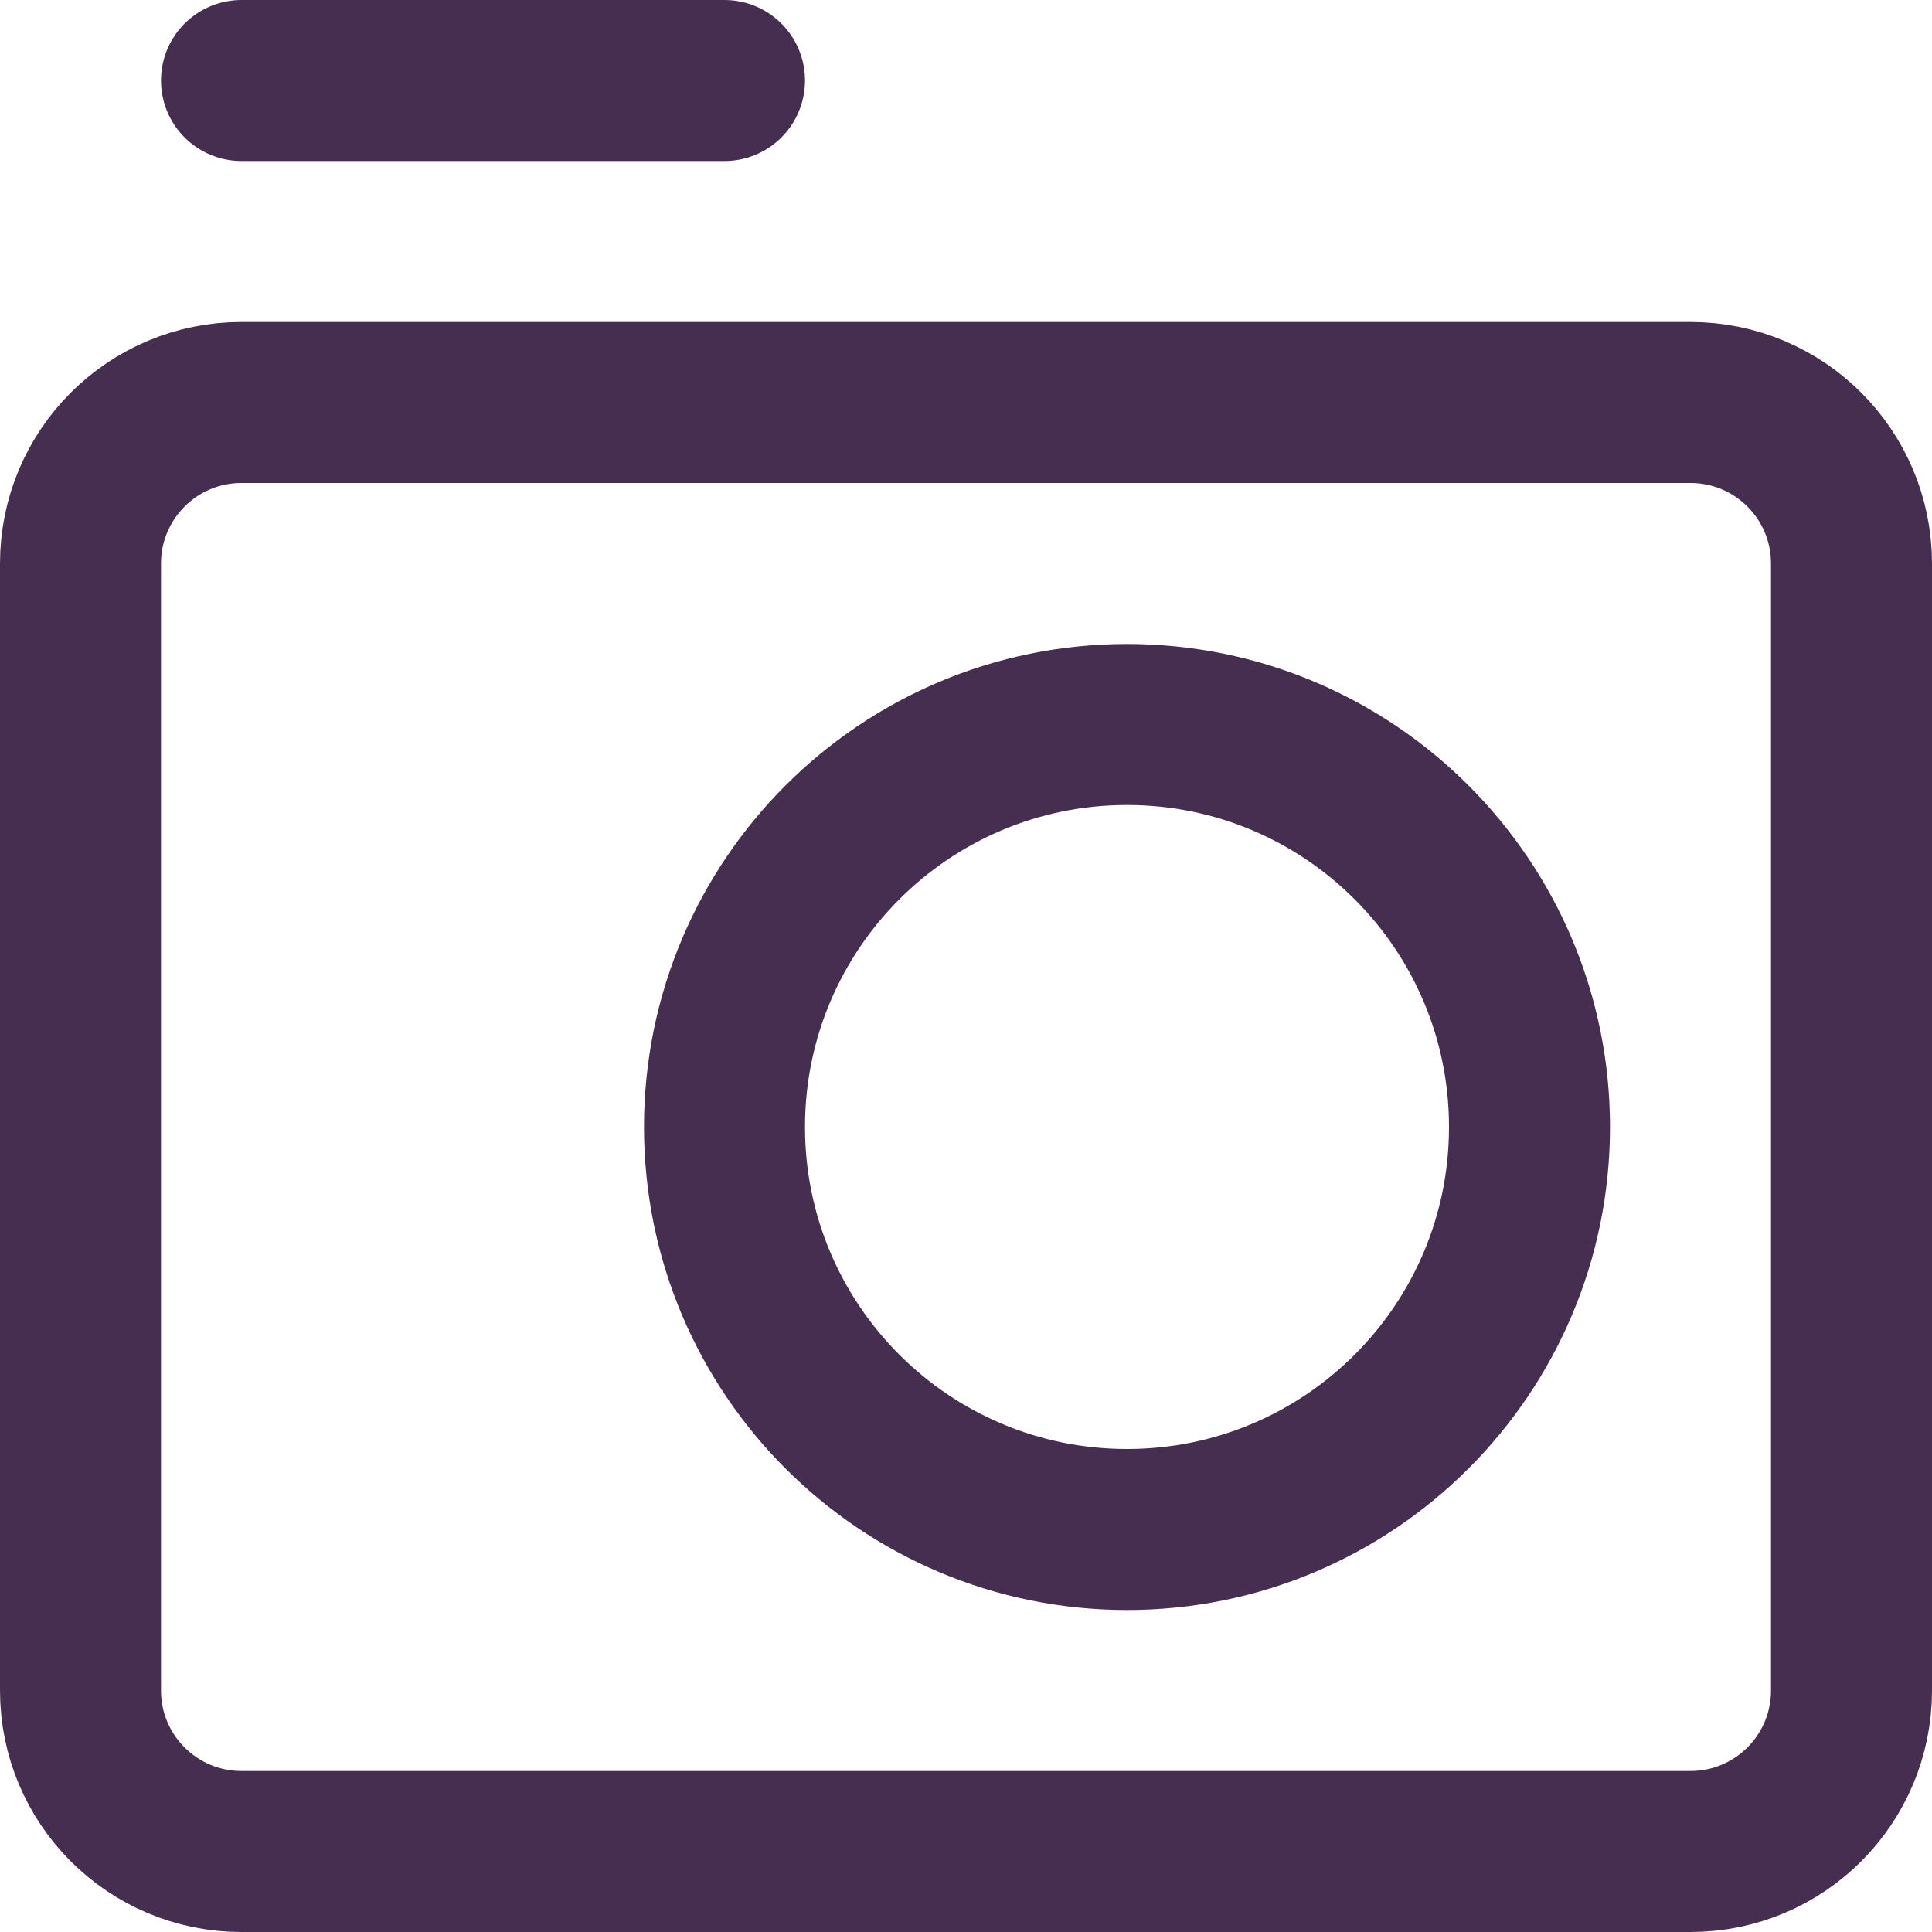 <svg width="24" height="24" viewBox="0 0 24 24" fill="none" xmlns="http://www.w3.org/2000/svg">
<path d="M14 19C16.761 19 19 16.761 19 14C19 11.239 16.761 9 14 9C11.239 9 9 11.239 9 14C9 16.761 11.239 19 14 19Z" stroke="#452E4F" stroke-width="2" stroke-linecap="round" stroke-linejoin="round"/>
<path d="M3 1H9" stroke="#452E4F" stroke-width="2" stroke-linecap="round" stroke-linejoin="round"/>
<path d="M21 5H3C1.895 5 1 5.895 1 7V21C1 22.105 1.895 23 3 23H21C22.105 23 23 22.105 23 21V7C23 5.895 22.105 5 21 5Z" stroke="#452E4F" stroke-width="2" stroke-linecap="round" stroke-linejoin="round"/>
</svg>

